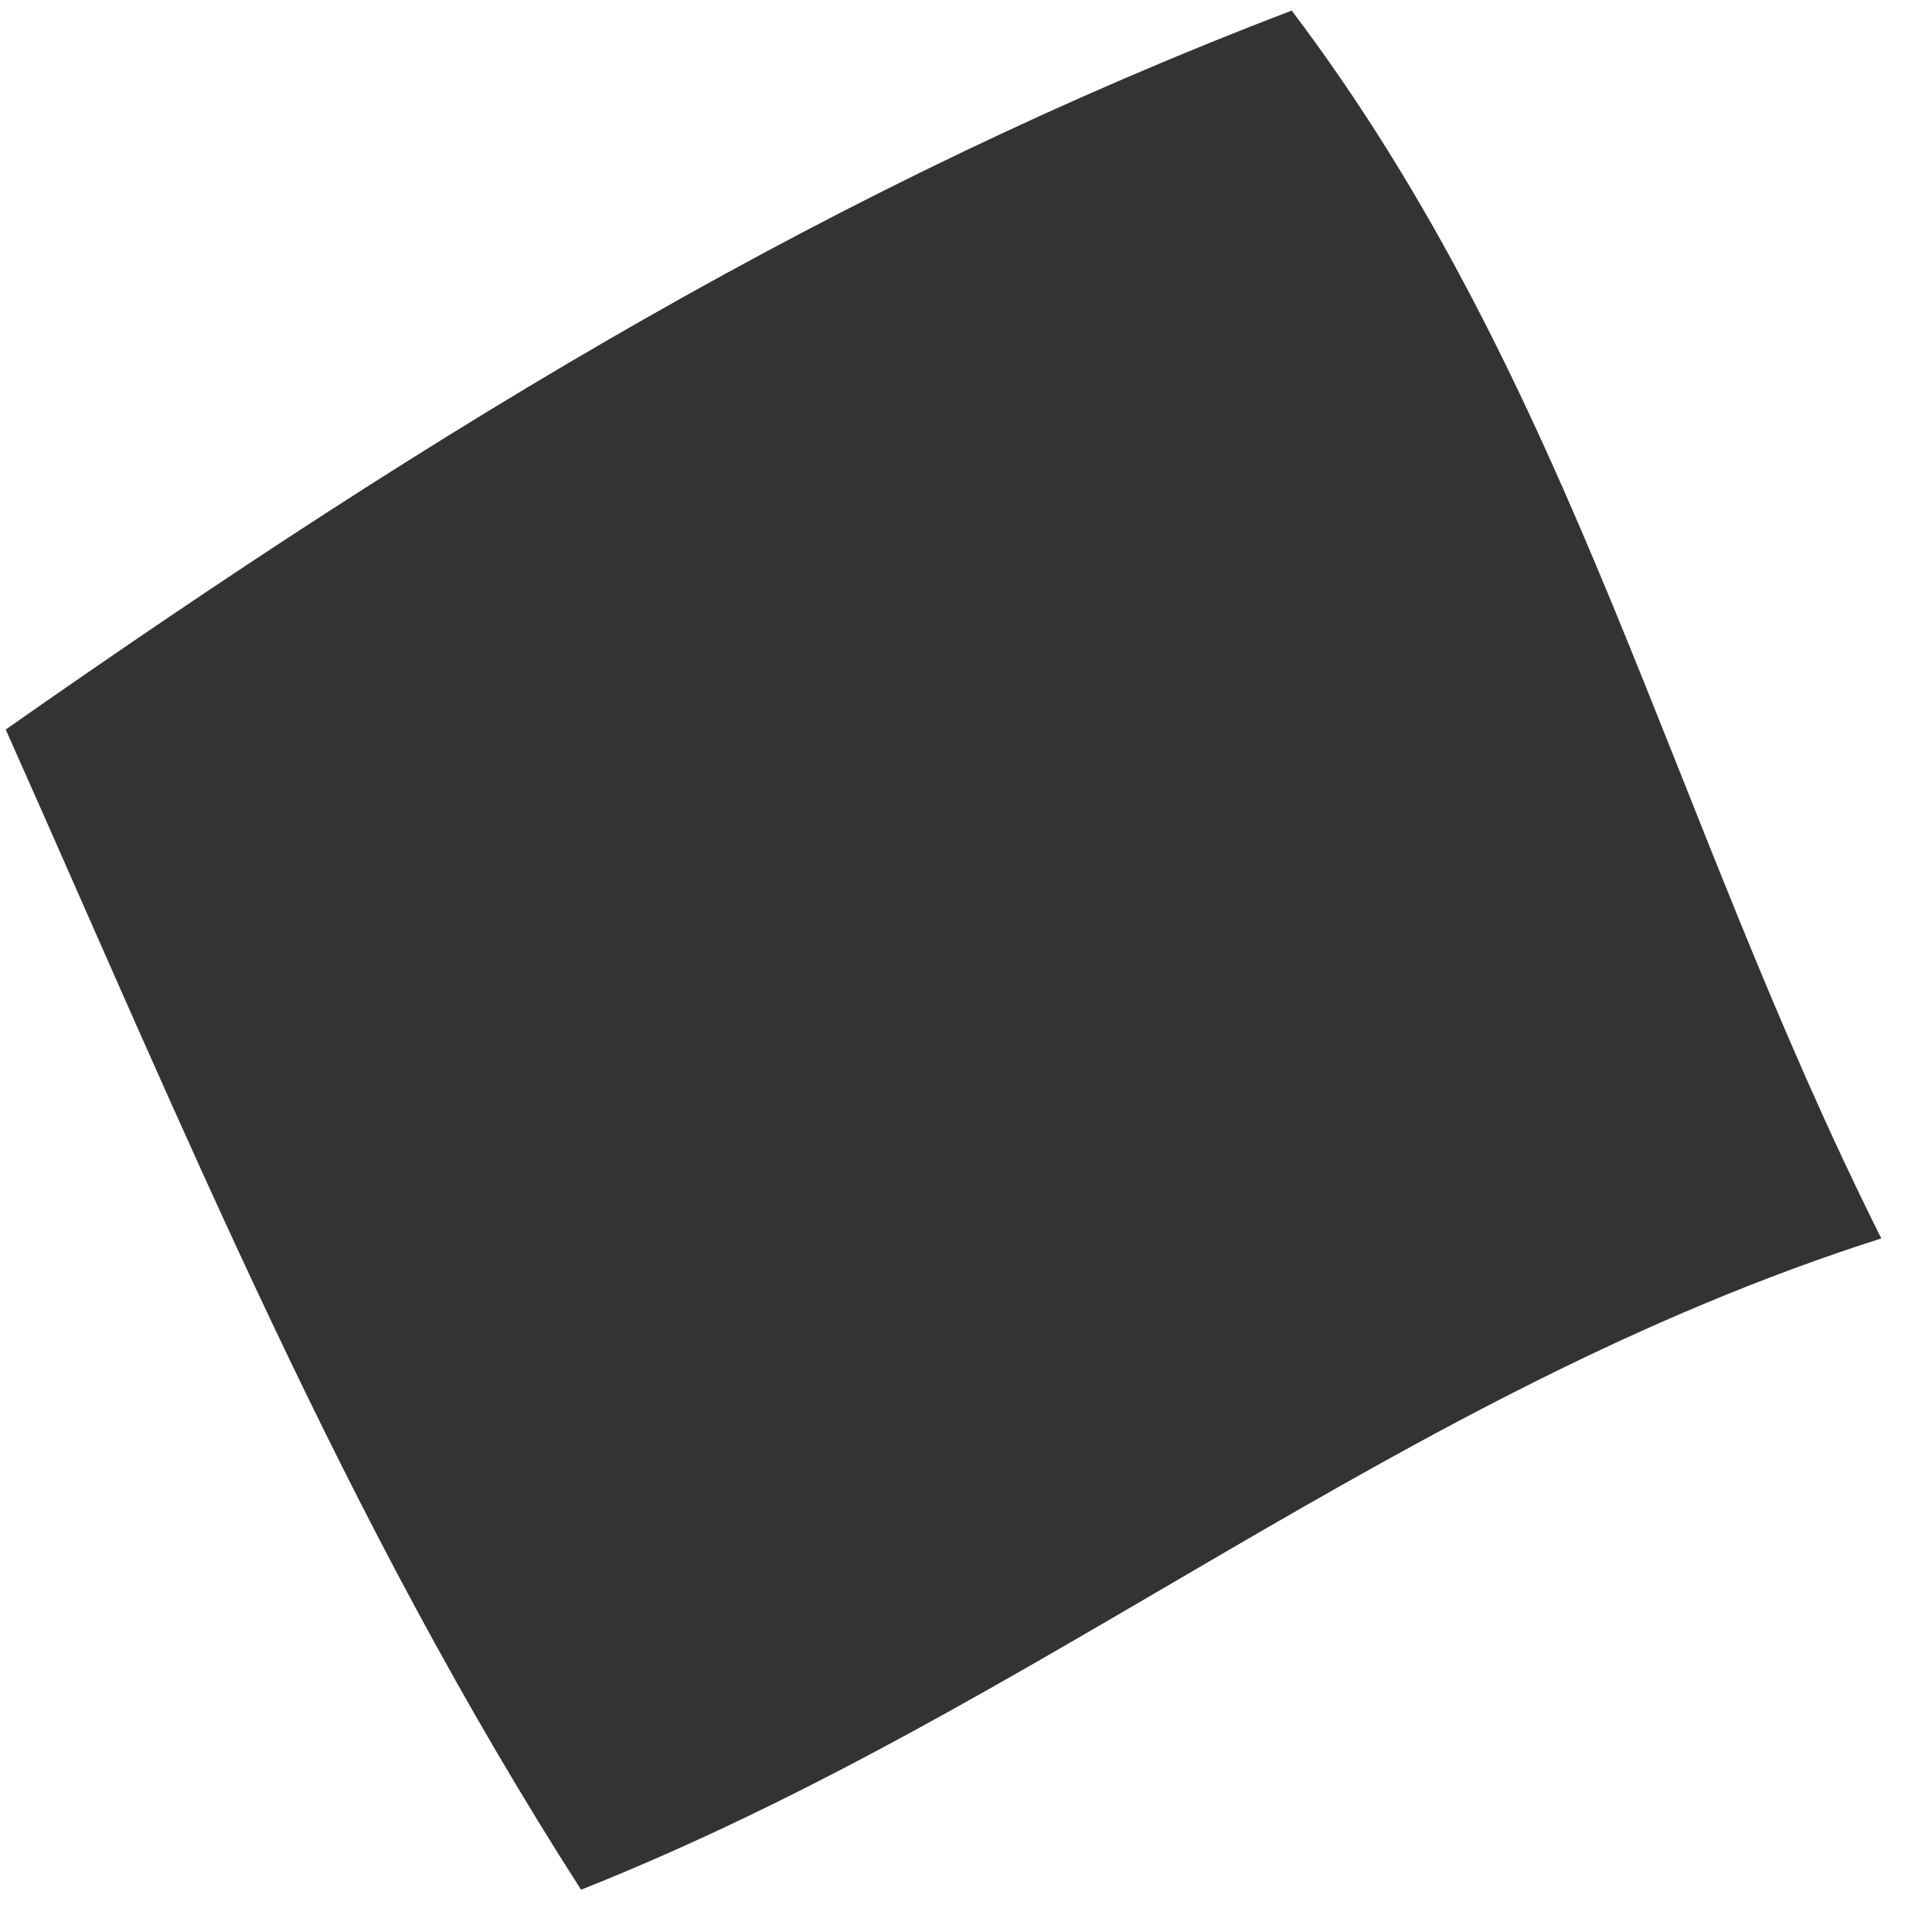 <svg xmlns="http://www.w3.org/2000/svg" width="25" height="25" viewBox="0 0 25 25" fill="none"><path d="M0.074 9.44C5.795 5.43 10.881 2.364 16.715 0.137C20.377 4.981 21.59 10.525 24.344 16.025C18.123 18.009 13.506 22.072 7.519 24.453C4.438 19.65 2.414 14.692 0.074 9.44Z" fill="#333333"></path></svg>